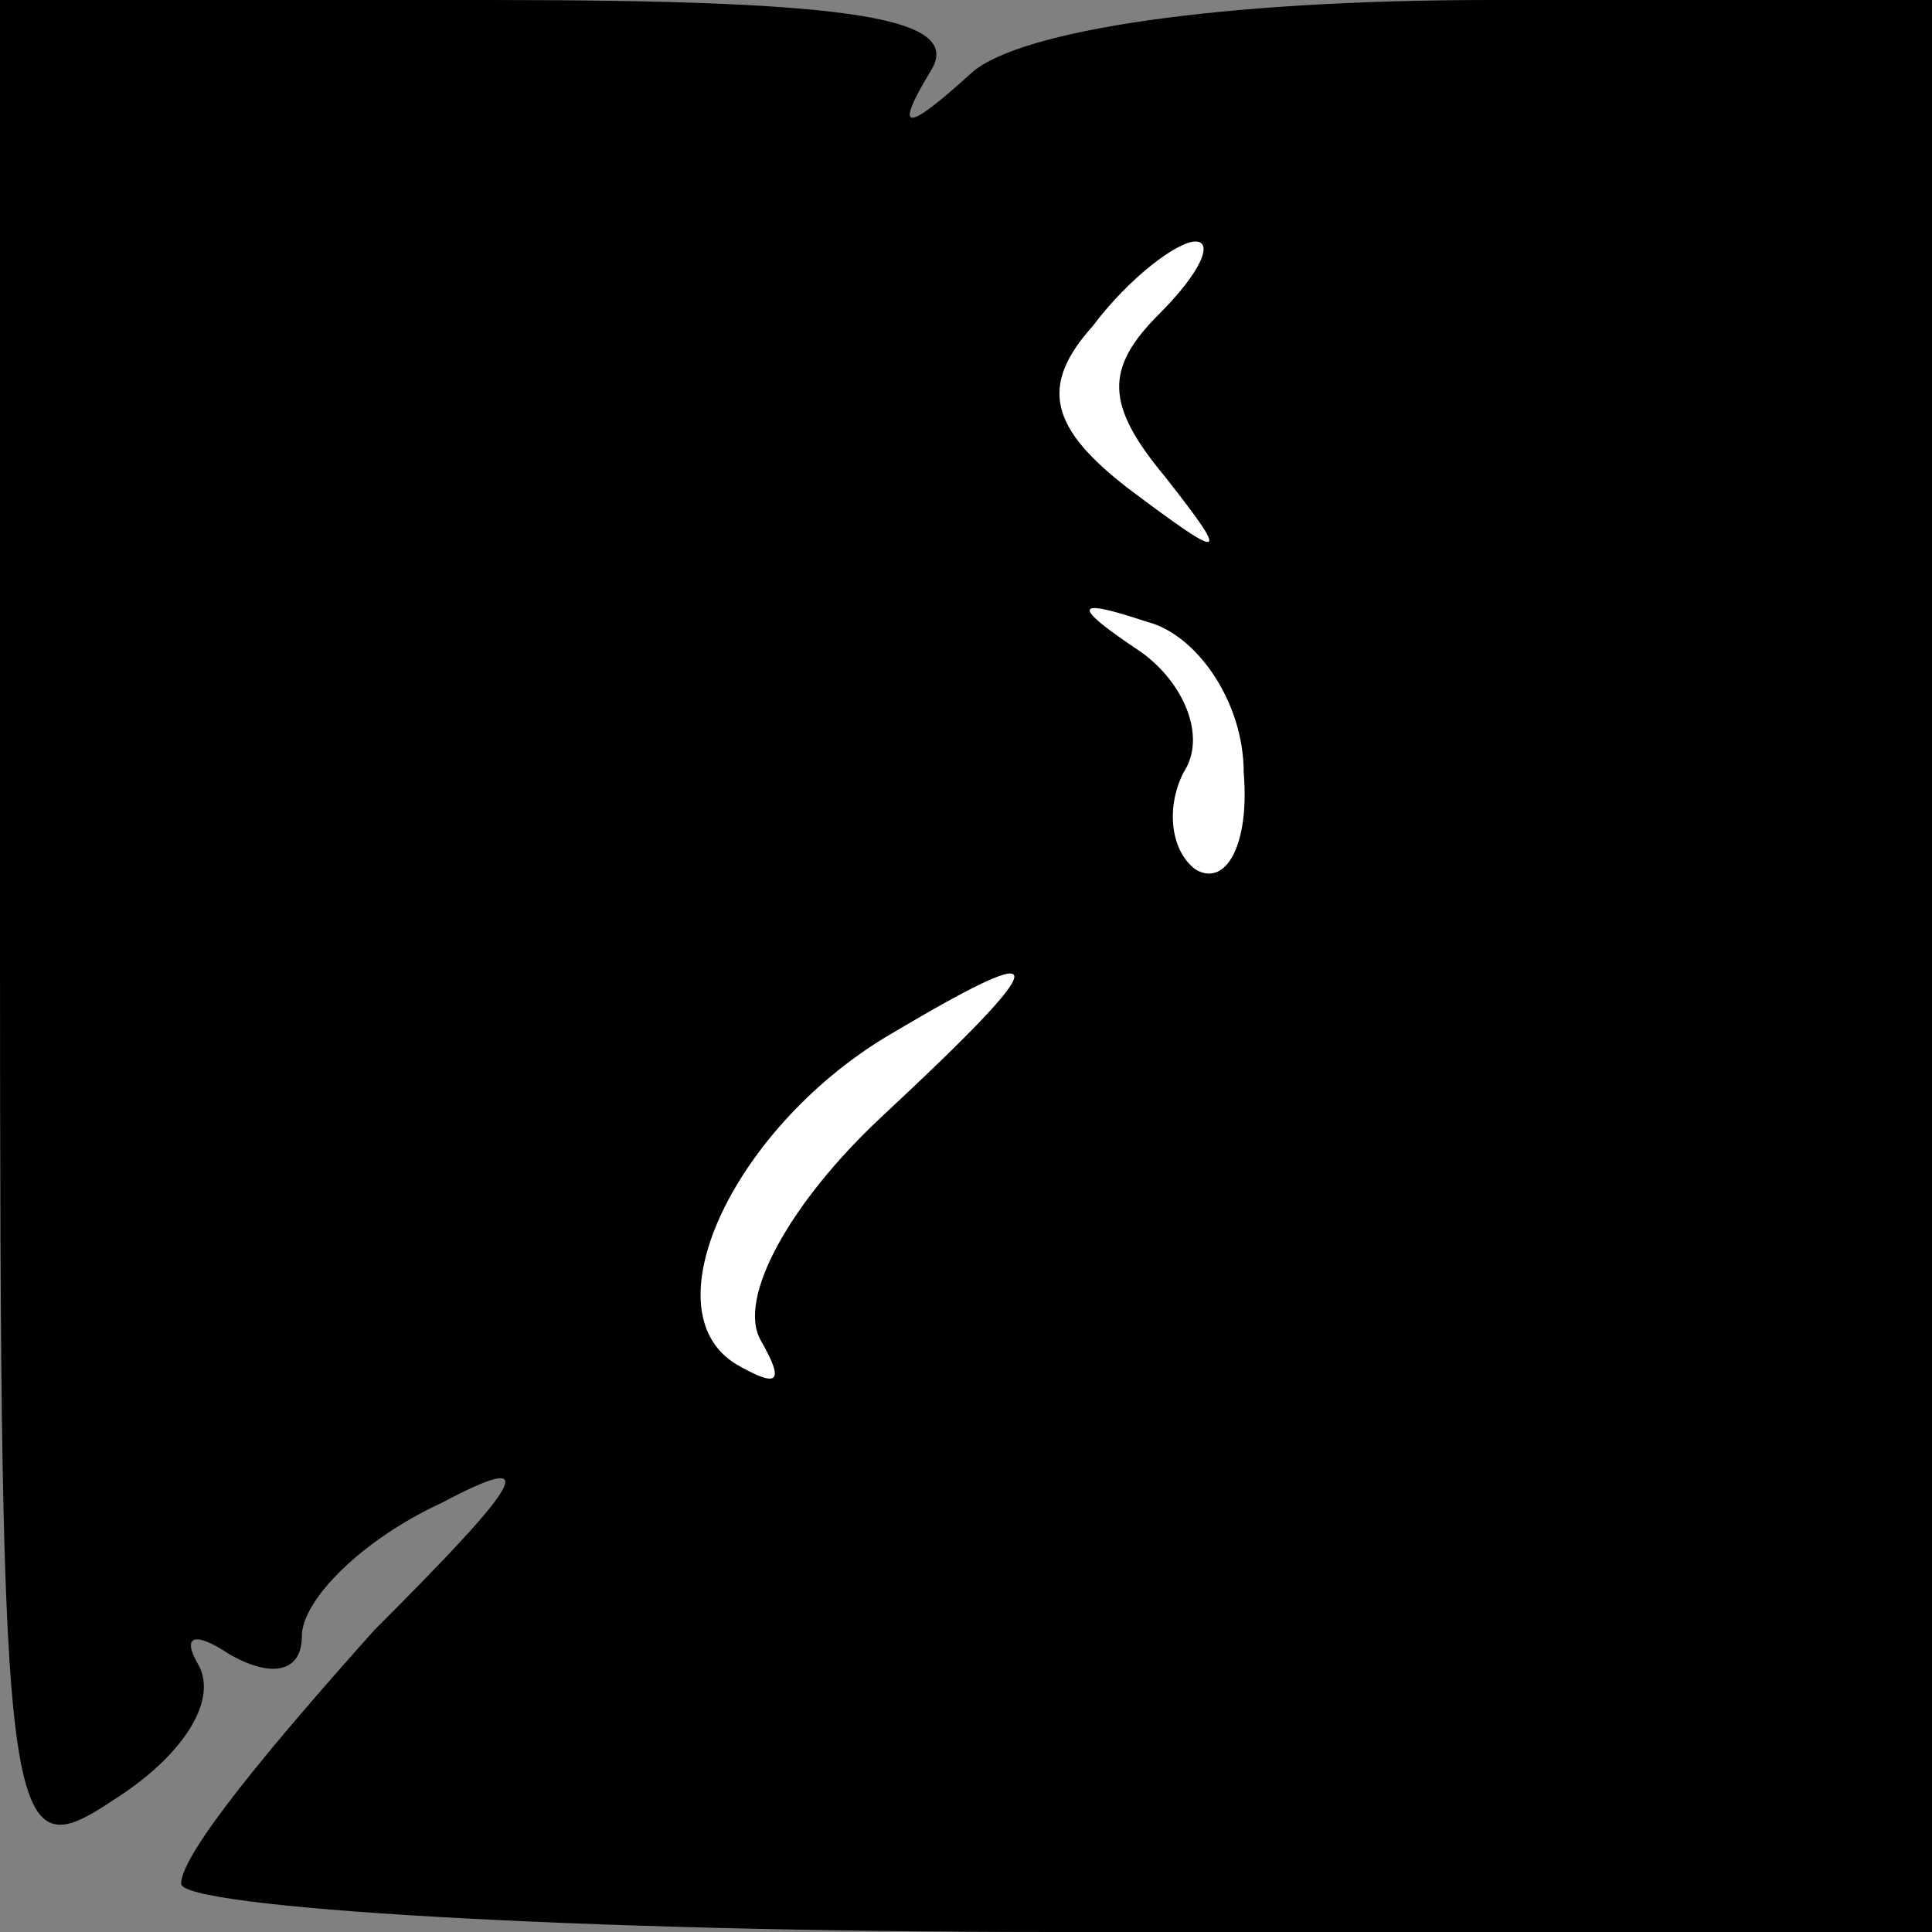 <?xml version="1.0" standalone="no"?>
<!DOCTYPE svg PUBLIC "-//W3C//DTD SVG 20010904//EN"
 "http://www.w3.org/TR/2001/REC-SVG-20010904/DTD/svg10.dtd">
<svg version="1.0" xmlns="http://www.w3.org/2000/svg"
 width="32pt" height="32pt" viewBox="0 0 32 32"
 preserveAspectRatio="xMidYMid meet">
<rect x="0" y="0" width="32" height="32" fill="#808080" stroke="none"/>
<g transform="translate(0,32) scale(0.1,-0.1)"
fill="#000000" stroke="none">
<path fill="#000000" stroke="none" d="M0 165 c0 -151 1 -155 19 -143 11 7 17
16 14 22 -3 5 -1 6 5 2 7 -4 12 -3 12 3 0 6 10 16 23 22 17 9 14 4 -11 -21
-17 -19 -32 -37 -32 -42 0 -4 65 -8 145 -8 l145 0 0 160 0 160 -73 0 c-45 0
-78 -5 -86 -12 -11 -10 -13 -10 -7 0 6 9 -12 12 -73 12 l-81 0 0 -155z"/>
<path fill="#ffffff" stroke="none" d="M192 268 c-9 -9 -9 -15 1 -27 11 -14
10 -14 -6 -2 -13 10 -15 17 -6 27 6 8 14 14 17 14 3 0 1 -5 -6 -12z"/>
<path fill="#ffffff" stroke="none" d="M206 192 c1 -12 -3 -19 -8 -16 -4 3 -5
10 -2 16 4 6 0 15 -7 20 -12 8 -11 9 1 5 8 -2 16 -13 16 -25z"/>
<path fill="#ffffff" stroke="none" d="M146 135 c-15 -14 -24 -30 -20 -37 4
-7 3 -8 -4 -4 -15 9 0 40 26 55 27 16 27 13 -2 -14z"/>
</g>
</svg>
